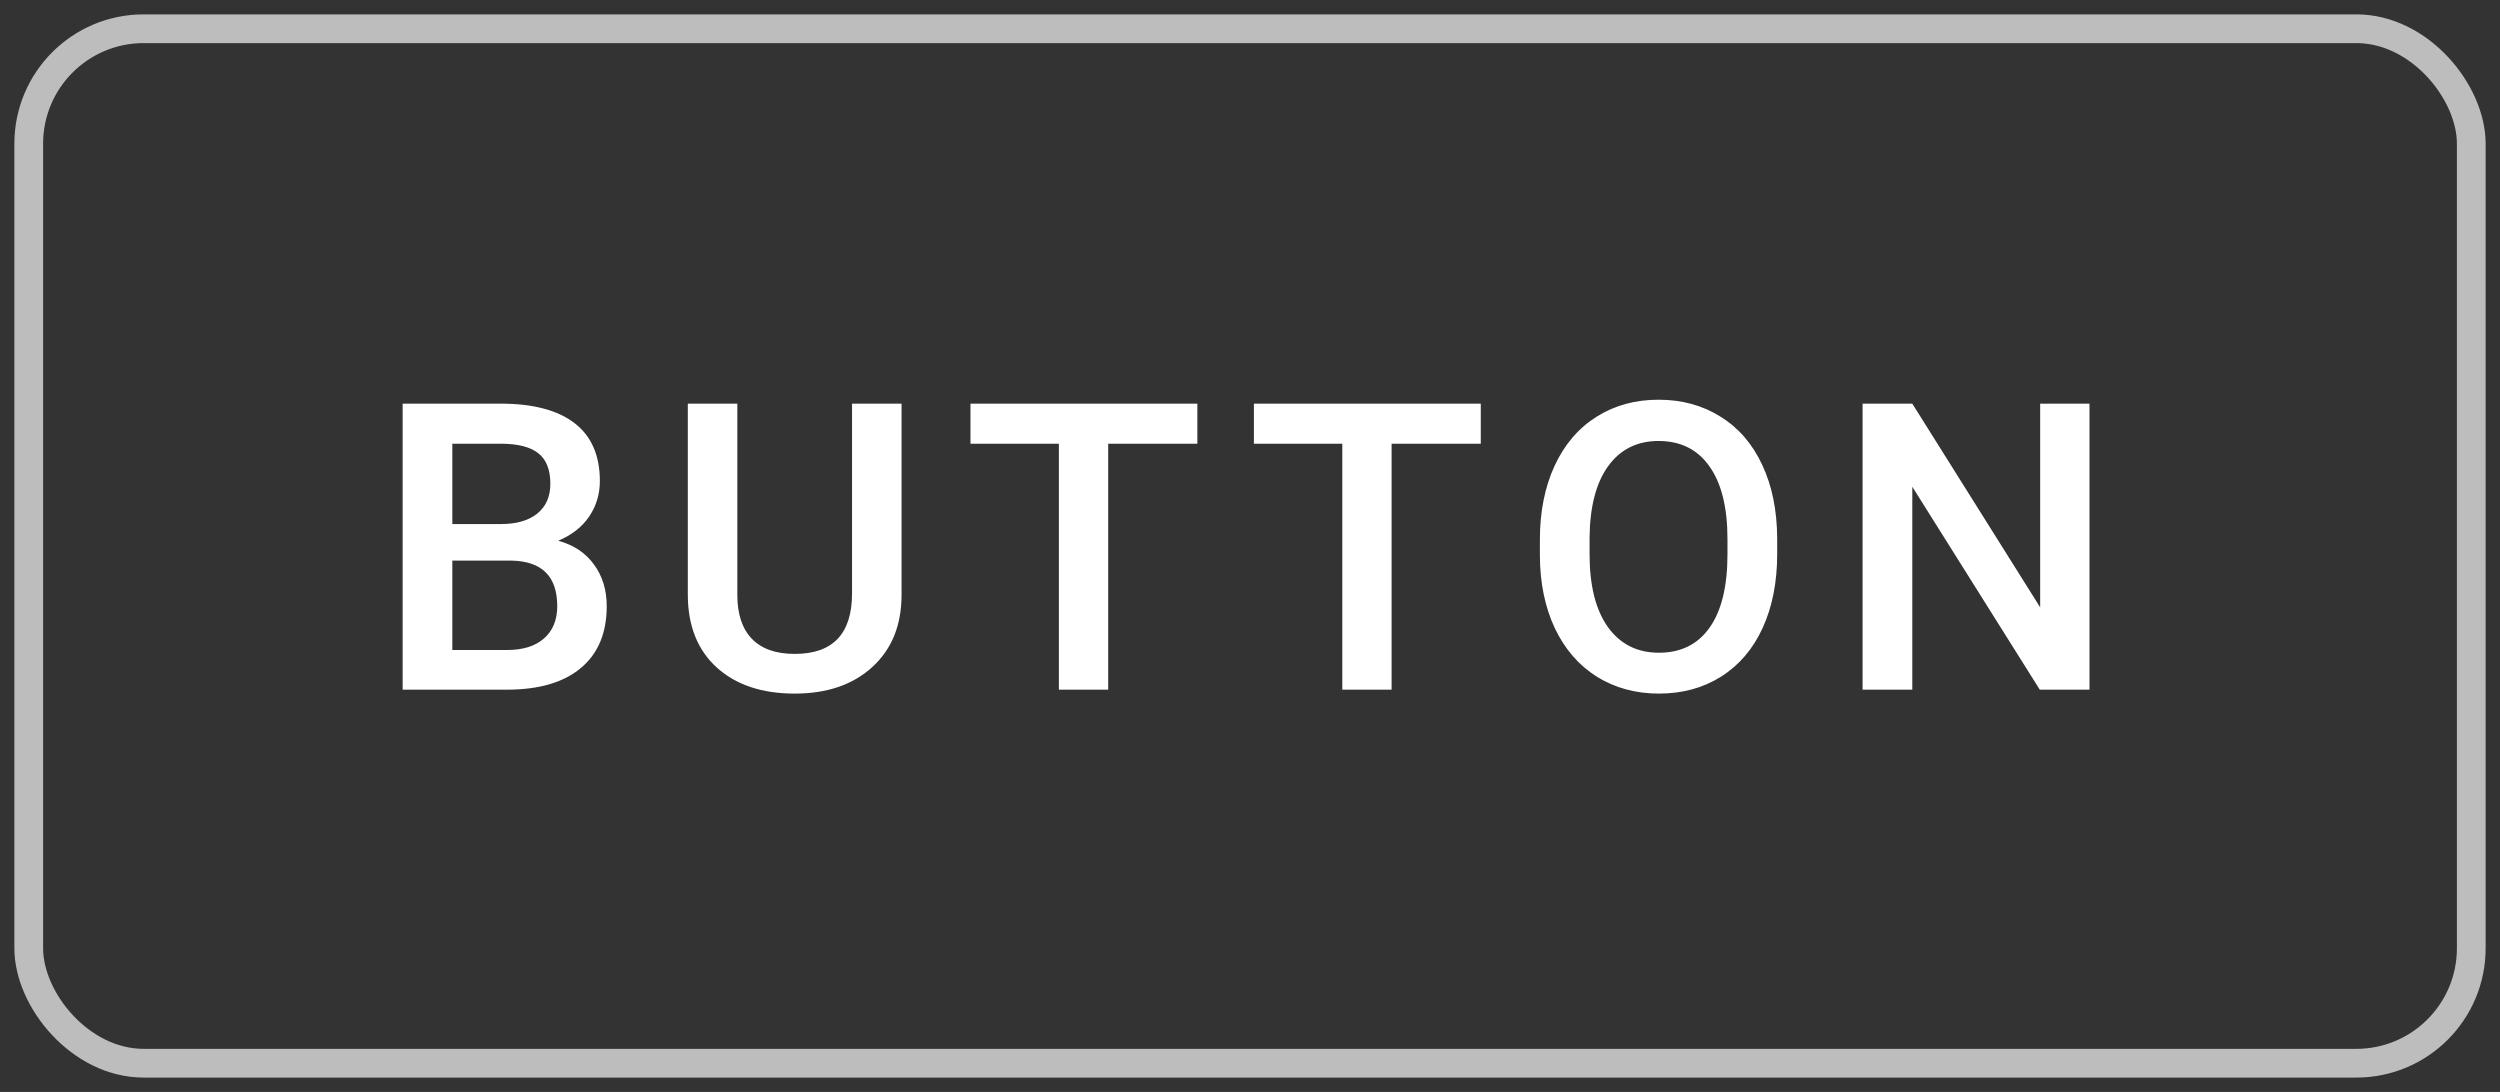 <svg width="87" height="38" viewBox="0 0 87 38" fill="none" xmlns="http://www.w3.org/2000/svg">
<rect x="0" y="0" width="87" height="38" fill="#333333" stroke="none"/>
<rect x="1" y="1" width="85" height="36" rx="4" stroke="#BDBDBD"/>
<path d="M14.012 24V14.047H17.423C18.549 14.047 19.405 14.273 19.993 14.724C20.581 15.175 20.875 15.847 20.875 16.74C20.875 17.196 20.752 17.606 20.506 17.971C20.26 18.335 19.9 18.618 19.426 18.818C19.963 18.964 20.378 19.24 20.67 19.645C20.966 20.047 21.114 20.53 21.114 21.095C21.114 22.029 20.814 22.747 20.212 23.248C19.615 23.749 18.758 24 17.642 24H14.012ZM15.741 19.509V22.619H17.662C18.204 22.619 18.628 22.485 18.934 22.216C19.239 21.947 19.392 21.573 19.392 21.095C19.392 20.06 18.863 19.532 17.806 19.509H15.741ZM15.741 18.237H17.436C17.974 18.237 18.394 18.116 18.694 17.875C19 17.629 19.152 17.283 19.152 16.836C19.152 16.344 19.011 15.988 18.729 15.77C18.451 15.551 18.015 15.441 17.423 15.441H15.741V18.237ZM31.374 14.047V20.698C31.374 21.756 31.035 22.594 30.355 23.214C29.681 23.829 28.781 24.137 27.655 24.137C26.516 24.137 25.611 23.834 24.941 23.227C24.271 22.617 23.936 21.771 23.936 20.691V14.047H25.659V20.705C25.659 21.37 25.828 21.879 26.165 22.23C26.502 22.58 26.999 22.756 27.655 22.756C28.986 22.756 29.651 22.054 29.651 20.65V14.047H31.374ZM41.668 15.441H38.565V24H36.849V15.441H33.773V14.047H41.668V15.441ZM51.531 15.441H48.428V24H46.712V15.441H43.636V14.047H51.531V15.441ZM61.846 19.283C61.846 20.259 61.677 21.115 61.34 21.854C61.003 22.587 60.52 23.152 59.891 23.549C59.266 23.941 58.546 24.137 57.73 24.137C56.924 24.137 56.204 23.941 55.57 23.549C54.941 23.152 54.454 22.59 54.107 21.86C53.766 21.131 53.592 20.29 53.588 19.338V18.777C53.588 17.807 53.759 16.95 54.101 16.207C54.447 15.464 54.932 14.897 55.557 14.505C56.185 14.108 56.906 13.91 57.717 13.91C58.528 13.91 59.246 14.106 59.87 14.498C60.499 14.885 60.984 15.446 61.326 16.18C61.668 16.909 61.841 17.759 61.846 18.73V19.283ZM60.116 18.764C60.116 17.661 59.907 16.815 59.487 16.227C59.073 15.64 58.482 15.346 57.717 15.346C56.969 15.346 56.384 15.64 55.96 16.227C55.541 16.811 55.327 17.638 55.317 18.709V19.283C55.317 20.377 55.529 21.222 55.953 21.819C56.382 22.416 56.974 22.715 57.73 22.715C58.496 22.715 59.084 22.423 59.494 21.84C59.909 21.256 60.116 20.404 60.116 19.283V18.764ZM72.714 24H70.984L66.548 16.939V24H64.818V14.047H66.548L70.998 21.136V14.047H72.714V24Z" fill="white"/>
</svg>
